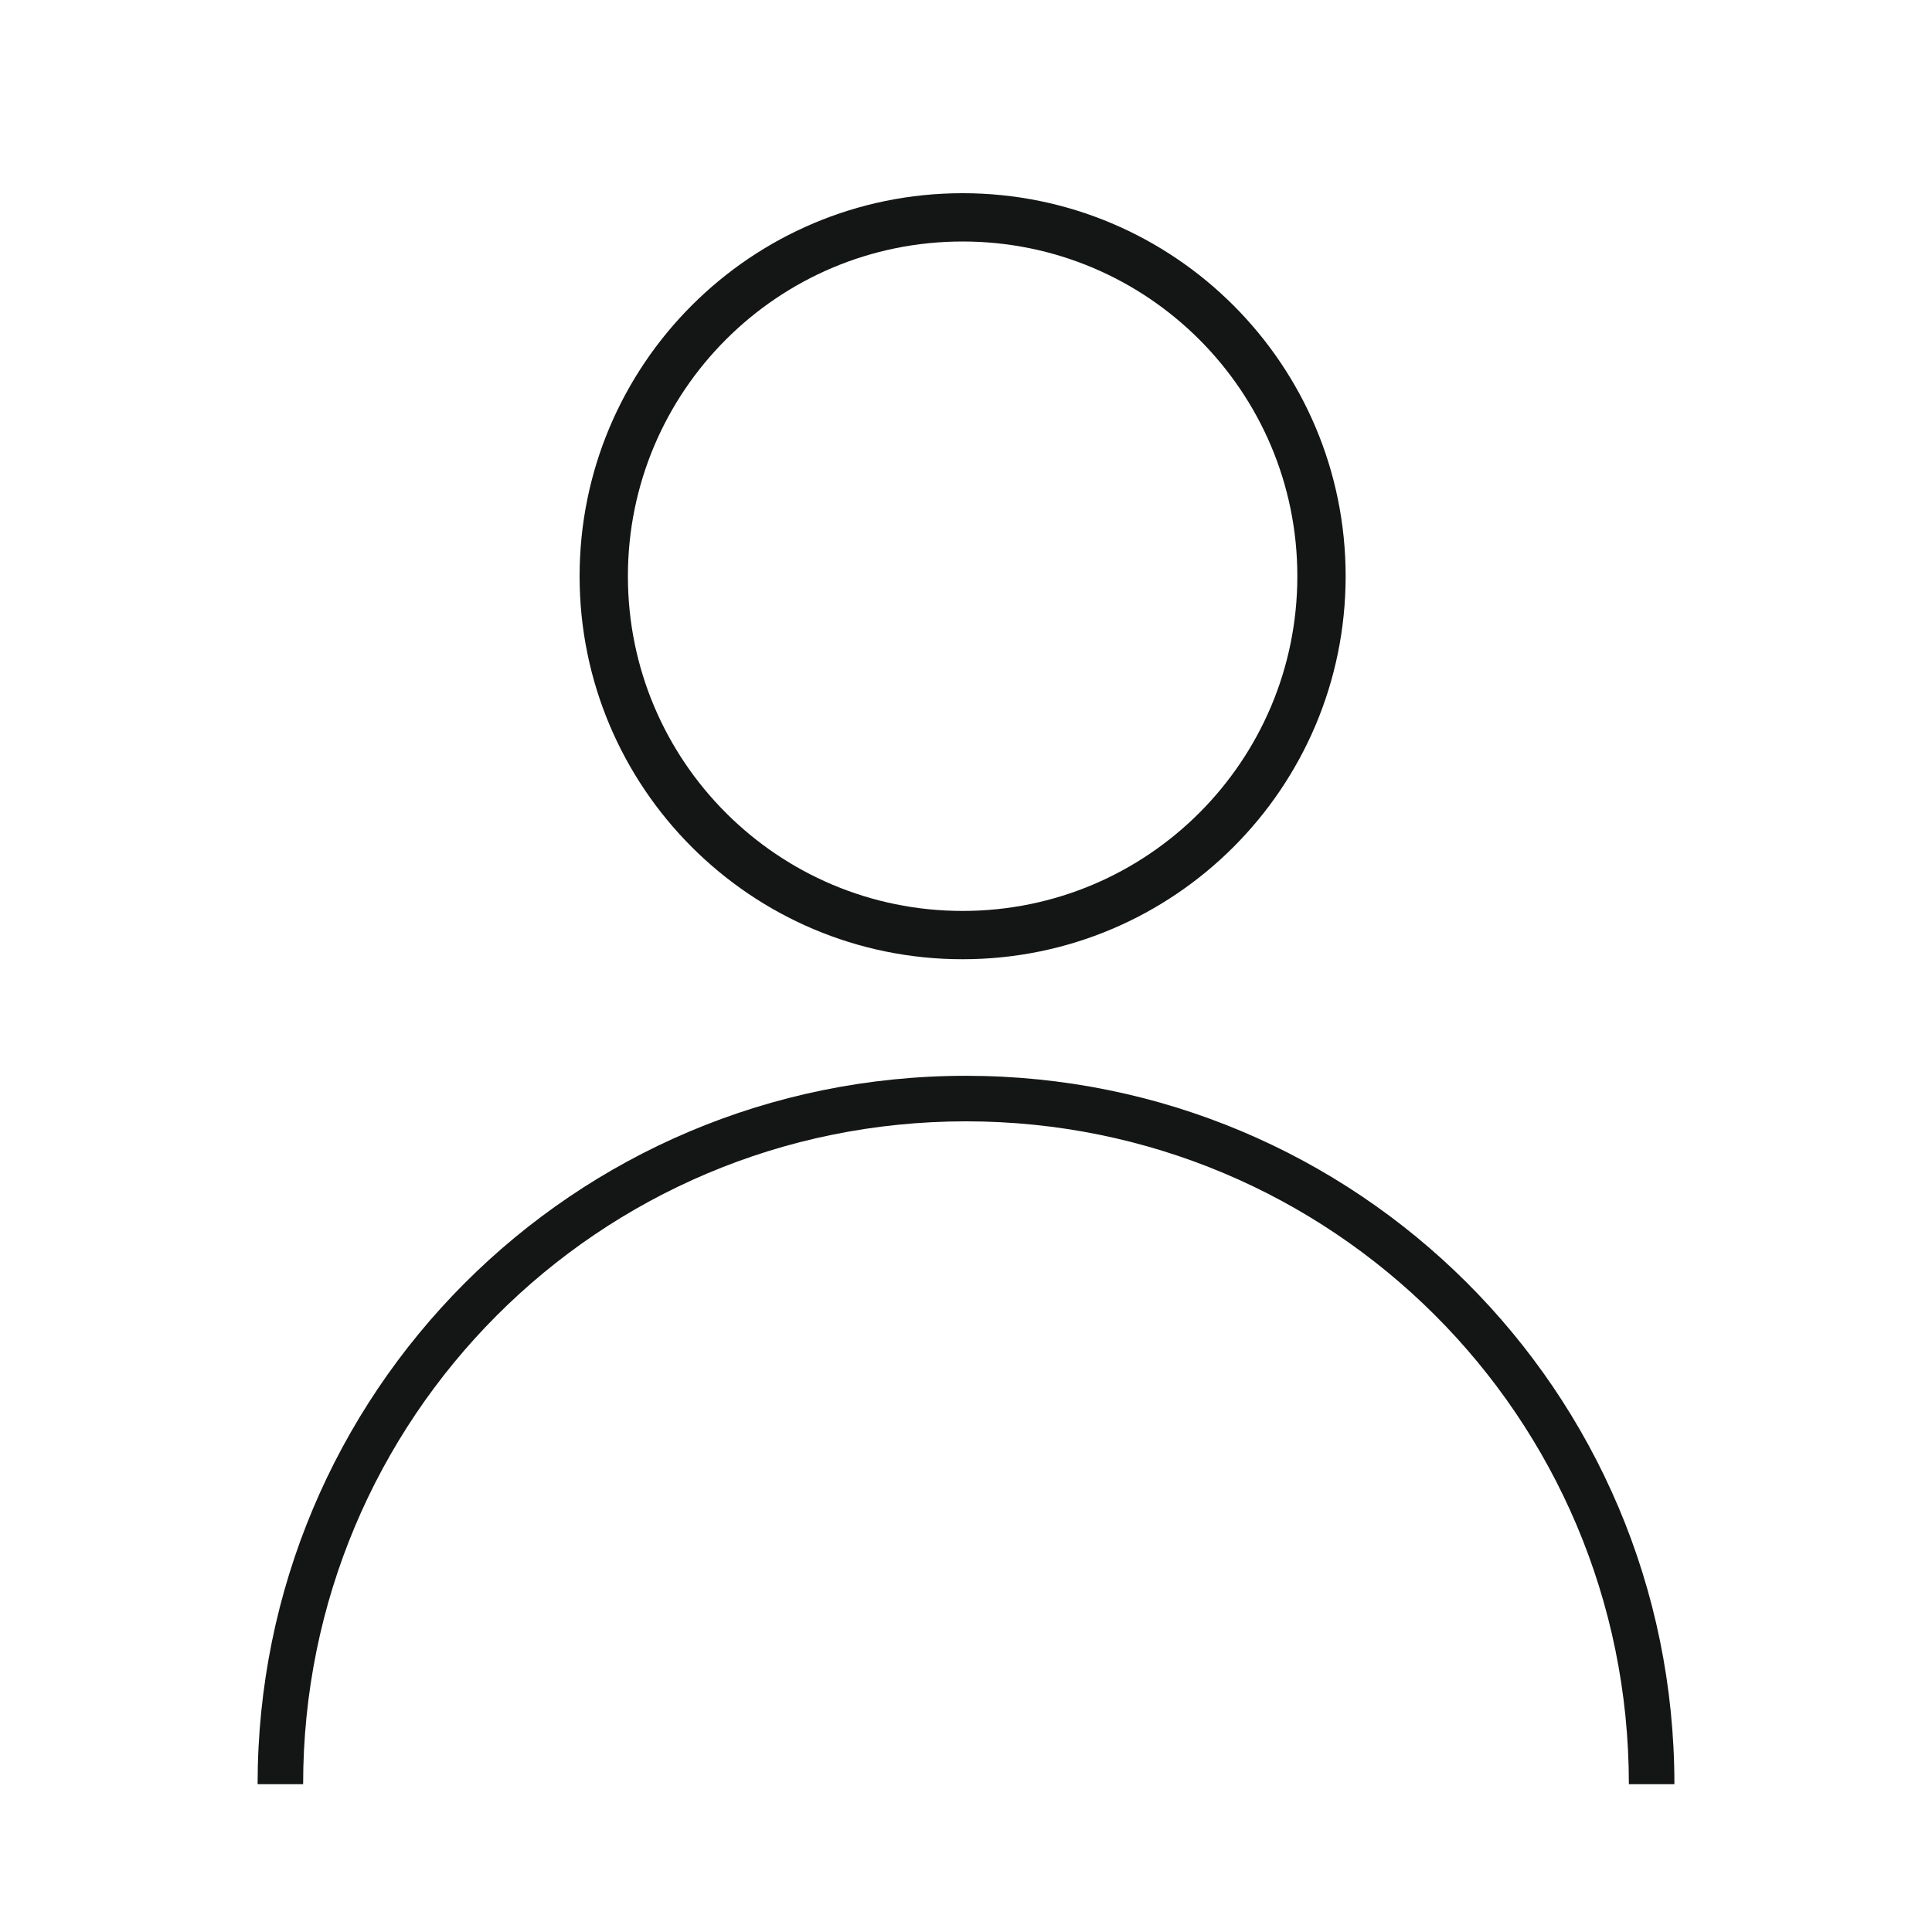 <svg width="30" height="30" viewBox="0 0 30 30" fill="none" xmlns="http://www.w3.org/2000/svg">
<path fill-rule="evenodd" clip-rule="evenodd" d="M9.75 8.947C9.75 6.077 12.077 3.75 14.947 3.75C17.818 3.75 20.145 6.077 20.145 8.947C20.145 11.818 17.818 14.145 14.947 14.145C12.077 14.145 9.75 11.818 9.75 8.947ZM14.947 3C11.663 3 9 5.663 9 8.947C9 12.232 11.663 14.895 14.947 14.895C18.232 14.895 20.895 12.232 20.895 8.947C20.895 5.663 18.232 3 14.947 3ZM15 16.705C8.889 16.705 4 21.643 4 27.705H4.707C4.707 22.032 9.281 17.412 15 17.412C20.673 17.412 25.293 21.986 25.293 27.705H26C26 21.594 21.062 16.705 15 16.705Z" fill="#141515"/>
</svg>
